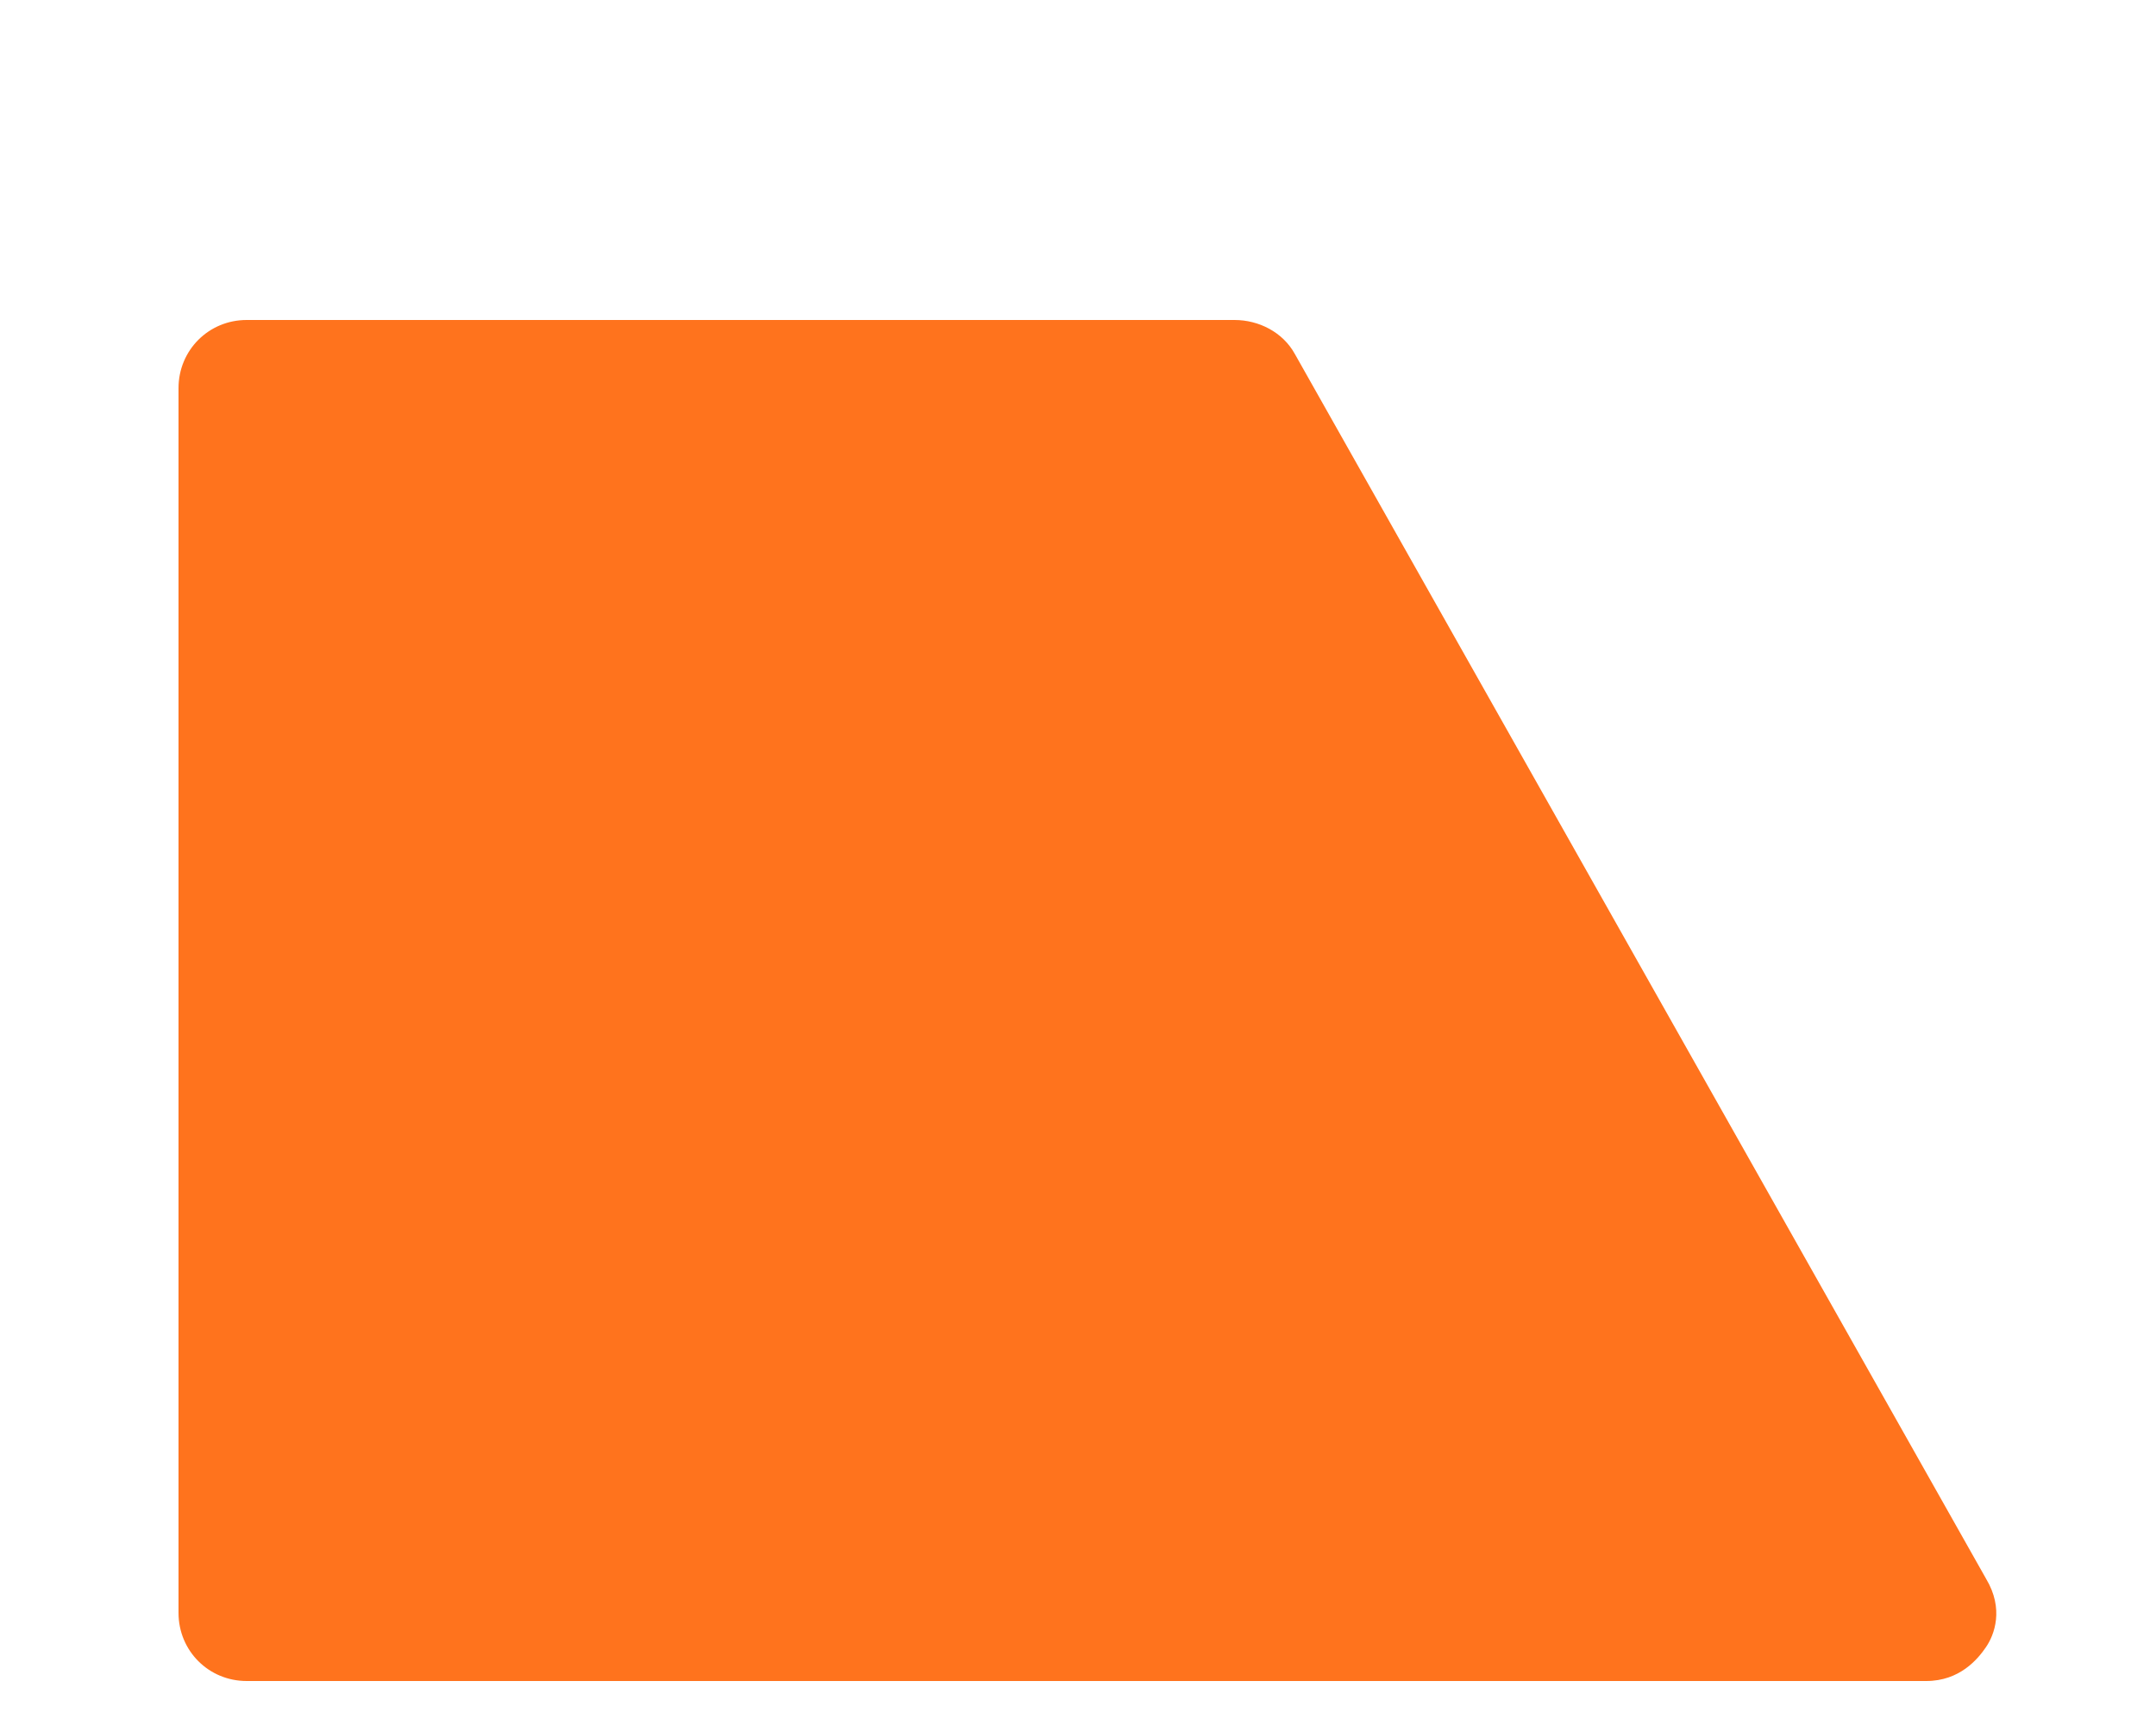 <?xml version="1.0" encoding="UTF-8" standalone="no"?><svg width='5' height='4' viewBox='0 0 5 4' fill='none' xmlns='http://www.w3.org/2000/svg'>
<path d='M3.003 0.821C2.975 0.77 2.919 0.742 2.863 0.742H0.572C0.484 0.742 0.414 0.812 0.414 0.9V3.74C0.414 3.828 0.484 3.898 0.572 3.898H4.467C4.545 3.898 4.587 3.847 4.606 3.819C4.625 3.791 4.648 3.731 4.606 3.661L3.003 0.821Z' fill='#FF731D'/>
</svg>
